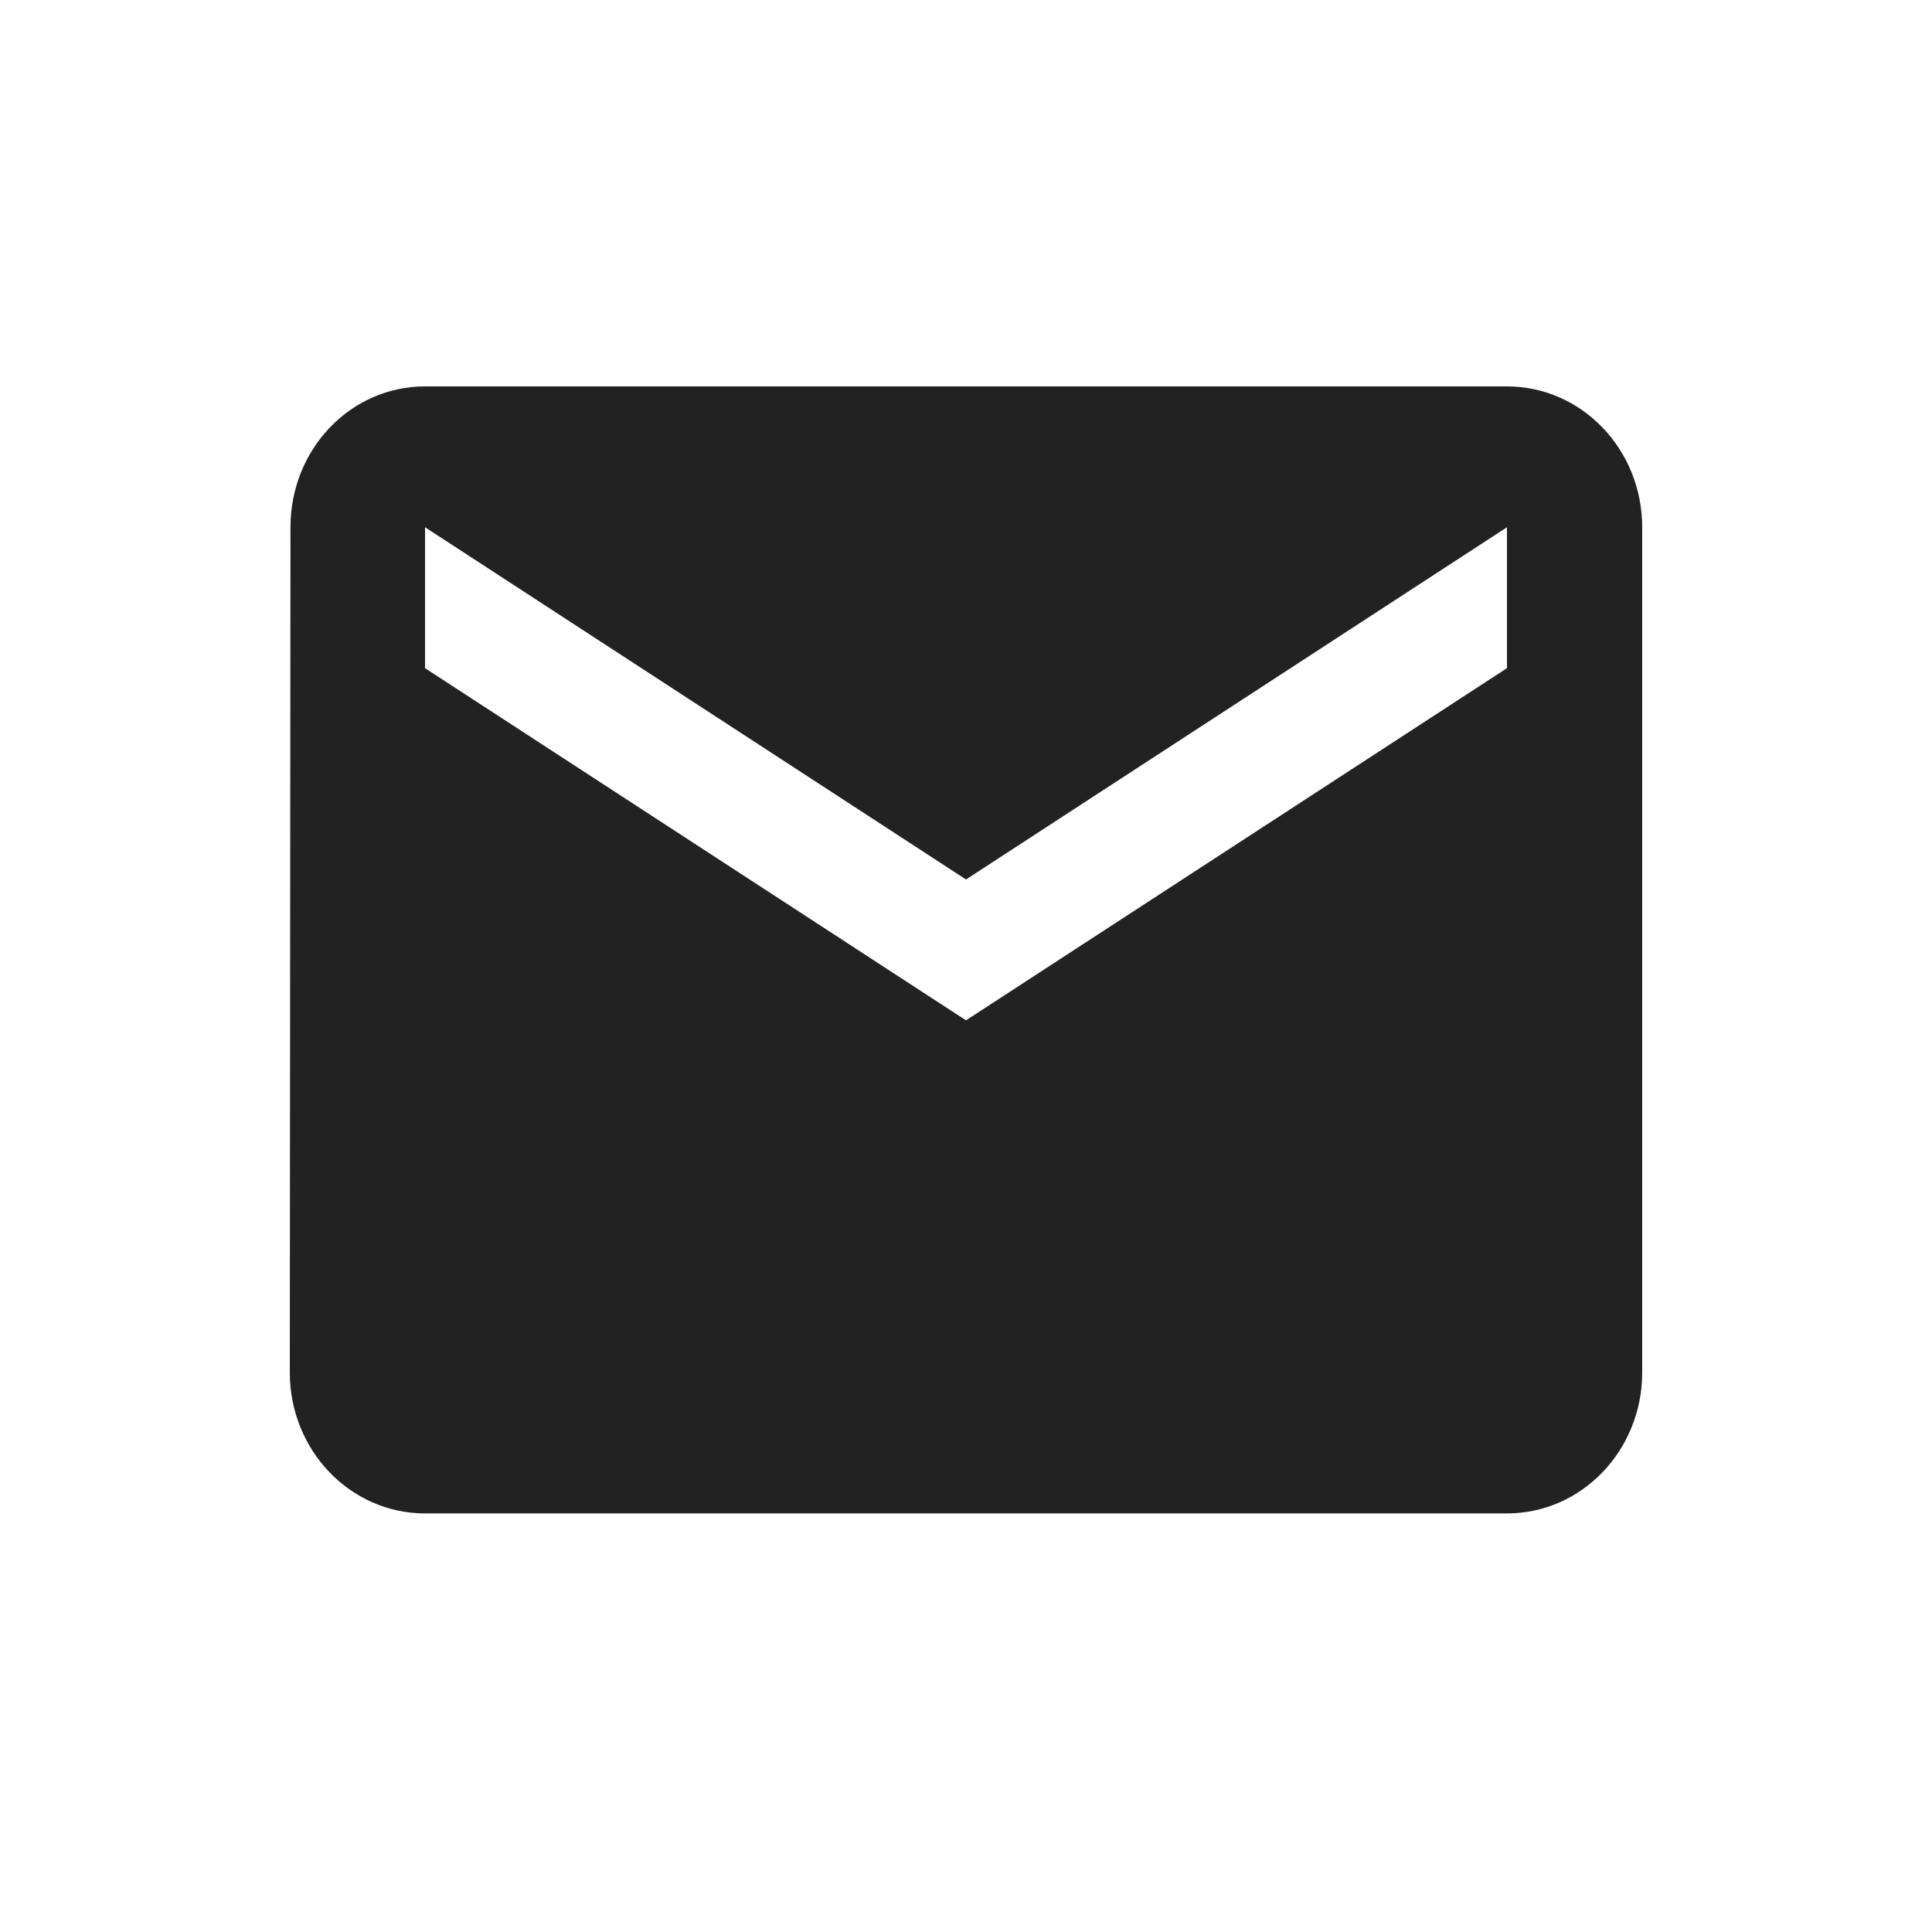 <svg width="32" height="32" viewBox="0 0 32 32" fill="none" xmlns="http://www.w3.org/2000/svg">
<path d="M24.96 6.4H7.04C5.802 6.4 4.811 7.444 4.811 8.733L4.8 22.733C4.8 24.022 5.802 25.067 7.04 25.067H24.96C26.198 25.067 27.2 24.022 27.2 22.733V8.733C27.2 7.444 26.198 6.4 24.96 6.4ZM24.96 11.067L16 16.9L7.04 11.067V8.733L16 14.567L24.96 8.733V11.067Z" fill="#222222"/>
</svg>
